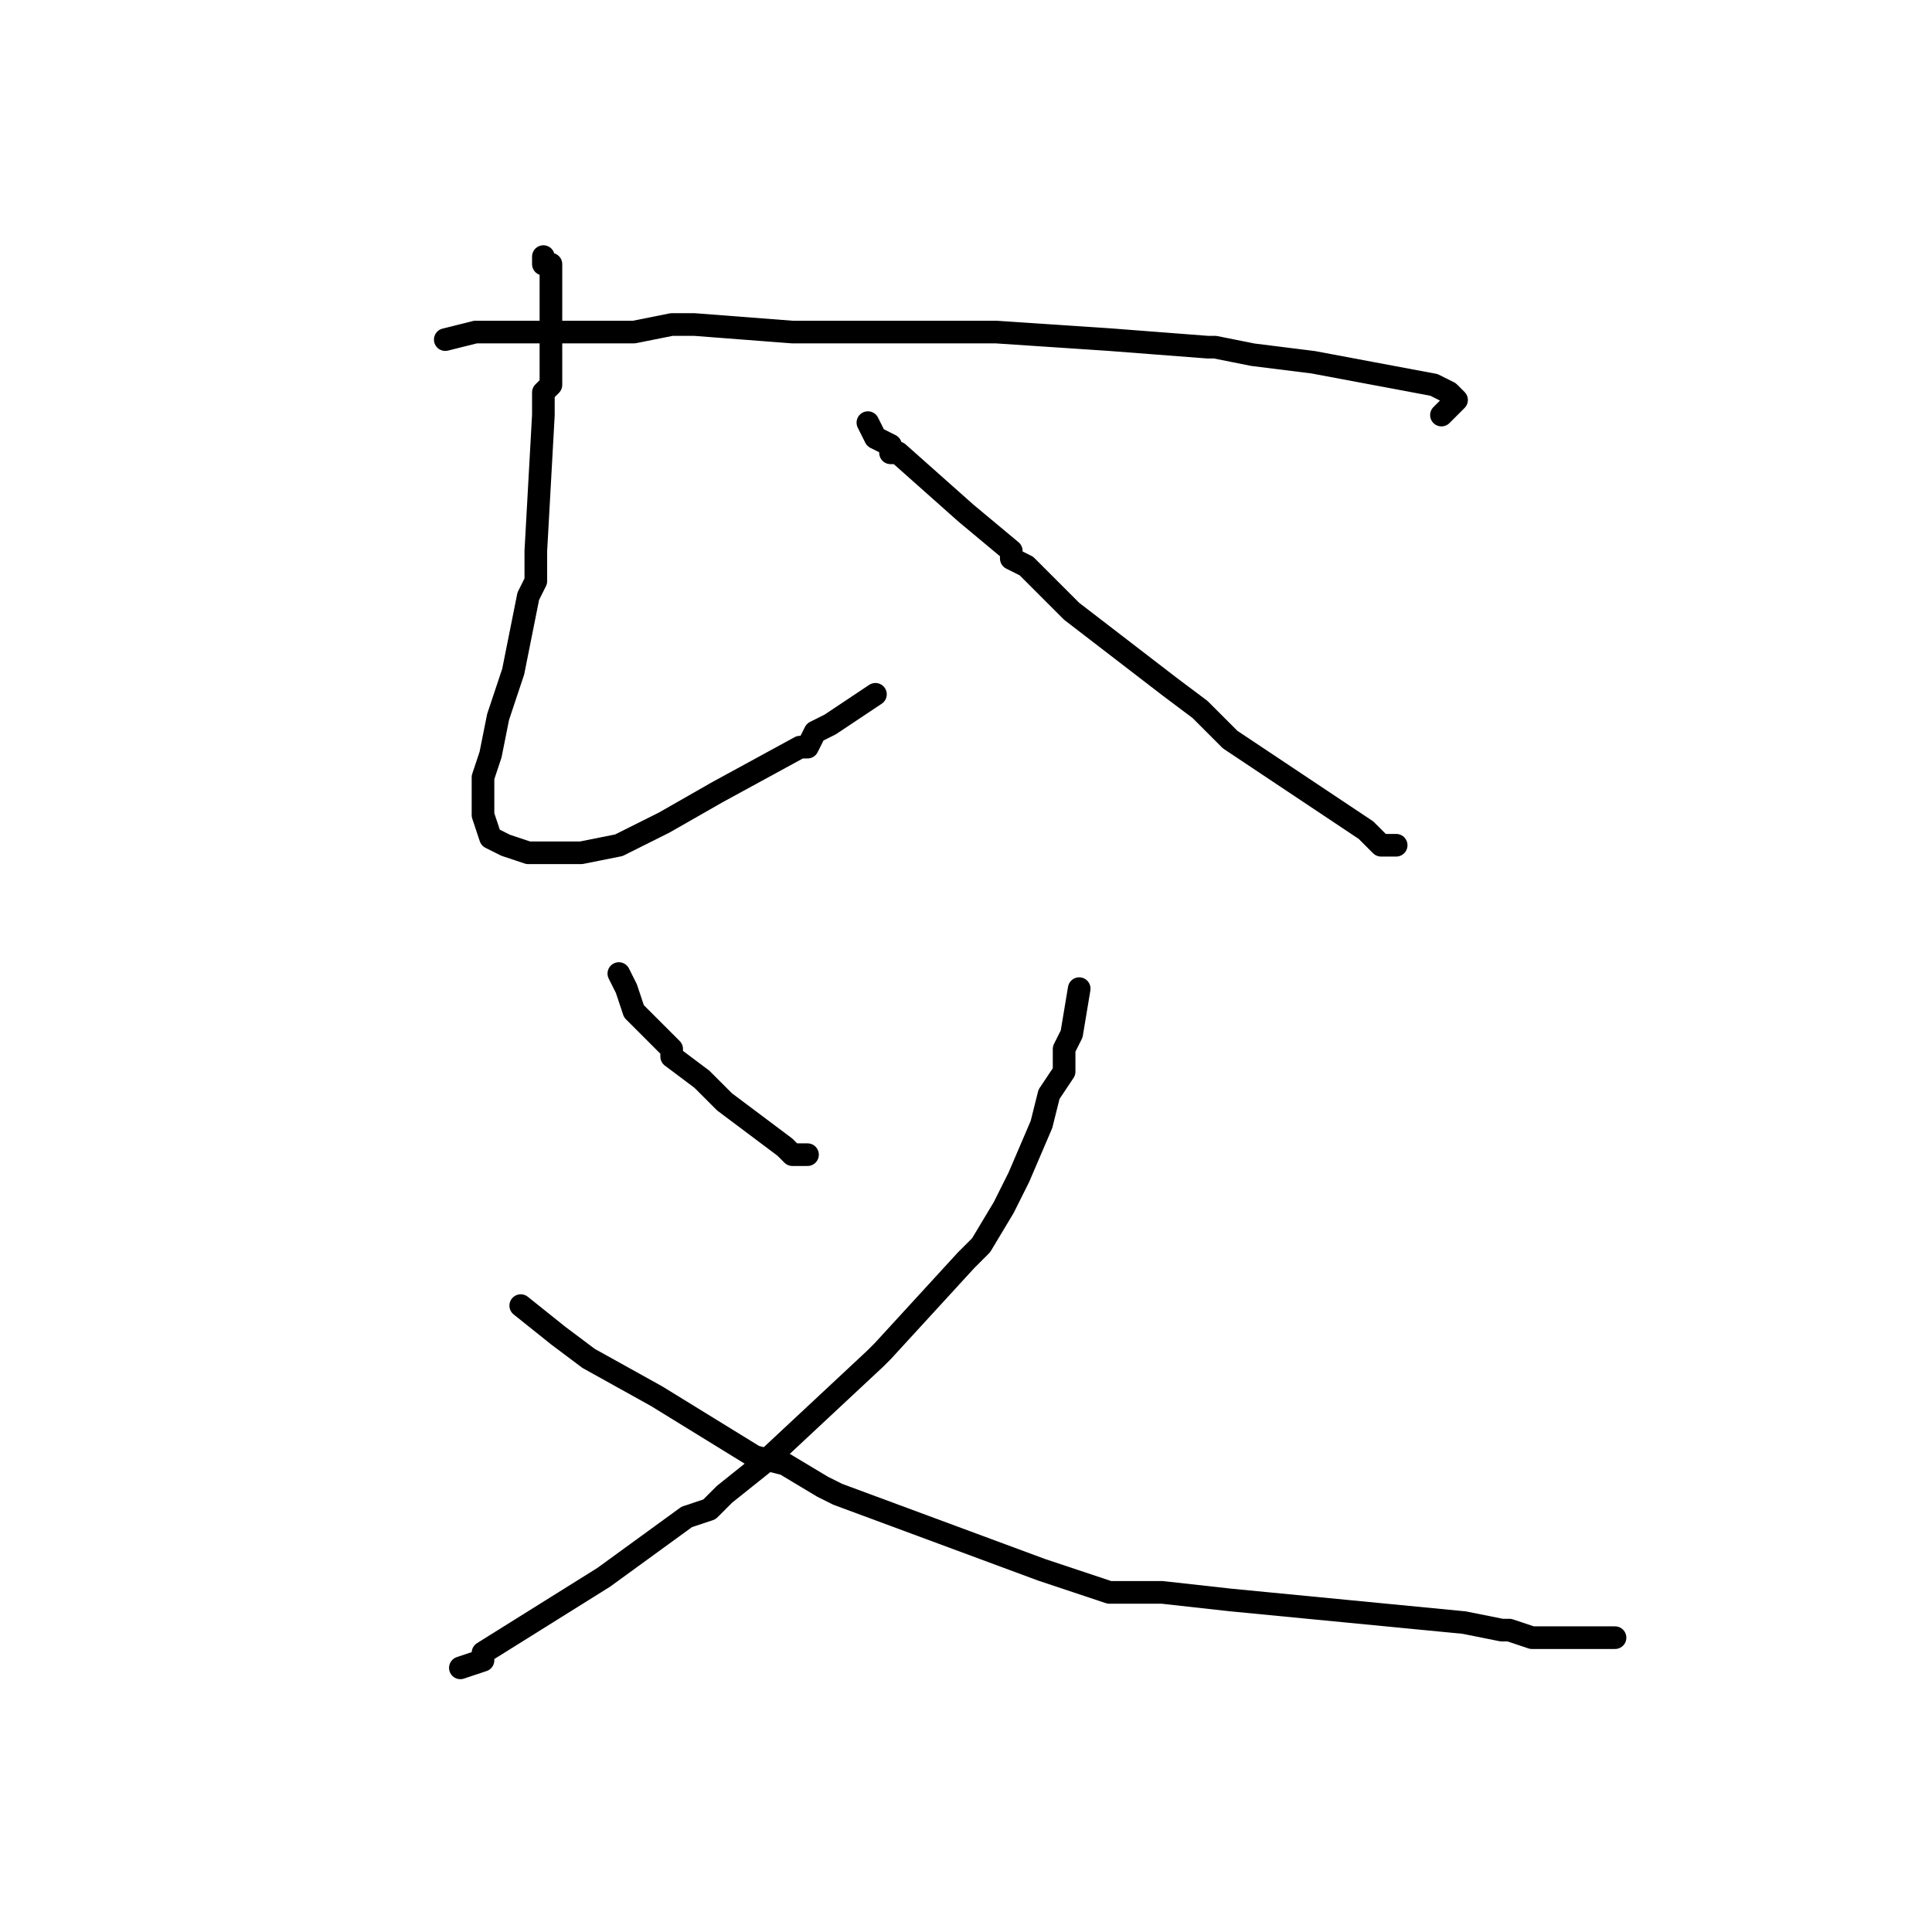 <?xml version="1.0" standalone="no"?>
    <svg width="256" height="256" xmlns="http://www.w3.org/2000/svg" version="1.1">
    <polyline stroke="black" stroke-width="3" stroke-linecap="round" fill="transparent" stroke-linejoin="round" points="59 45 63 44 63 44 67 44 70 44 84 44 89 43 92 43 92 43 105 44 125 44 125 44 127 44 132 44 147 45 160 46 161 46 166 47 174 48 190 51 192 52 193 53 193 53 191 55 " />
        <polyline stroke="black" stroke-width="3" stroke-linecap="round" fill="transparent" stroke-linejoin="round" points="72 34 72 34 72 34 72 34 72 35 72 35 73 35 73 38 73 42 73 51 72 52 72 55 71 73 71 77 70 79 68 89 66 95 65 100 64 103 64 104 64 105 64 108 65 111 67 112 70 113 77 113 82 112 84 111 88 109 95 105 106 99 107 99 108 97 110 96 113 94 116 92 " />
        <polyline stroke="black" stroke-width="3" stroke-linecap="round" fill="transparent" stroke-linejoin="round" points="115 56 116 58 118 59 118 59 118 60 119 60 128 68 134 73 134 74 136 75 142 81 155 91 159 94 160 95 163 98 169 102 181 110 183 112 184 112 184 112 185 112 185 112 " />
        <polyline stroke="black" stroke-width="3" stroke-linecap="round" fill="transparent" stroke-linejoin="round" points="82 129 83 131 84 134 87 137 89 139 89 140 93 143 96 146 104 152 104 152 105 153 105 153 107 153 " />
        <polyline stroke="black" stroke-width="3" stroke-linecap="round" fill="transparent" stroke-linejoin="round" points="143 131 142 137 142 137 141 139 141 142 141 142 139 145 138 149 135 156 133 160 130 165 128 167 117 179 116 180 101 194 96 198 94 200 91 201 80 209 64 219 64 220 61 221 " />
        <polyline stroke="black" stroke-width="3" stroke-linecap="round" fill="transparent" stroke-linejoin="round" points="69 173 74 177 74 177 78 180 87 185 87 185 100 193 104 194 109 197 111 198 138 208 144 210 147 211 154 211 163 212 194 215 199 216 200 216 200 216 203 217 212 217 214 217 " />
        </svg>